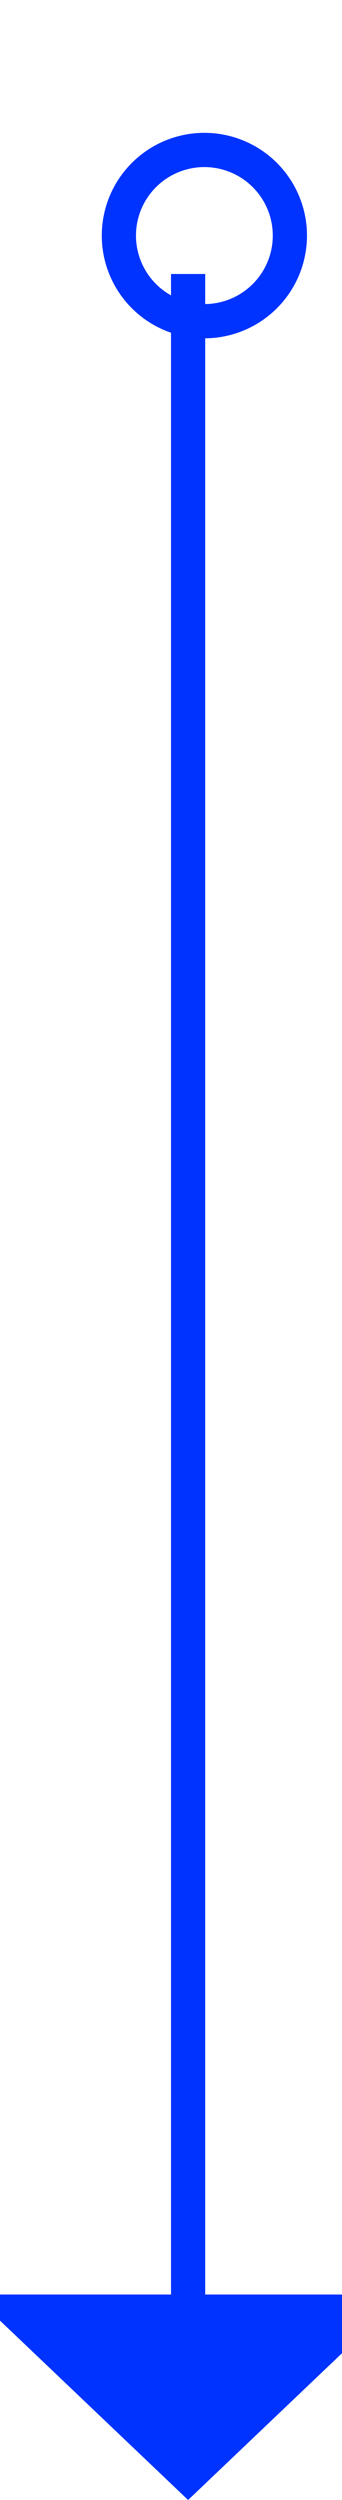 ﻿<?xml version="1.0" encoding="utf-8"?>
<svg version="1.1" xmlns:xlink="http://www.w3.org/1999/xlink" width="10px" height="73px" preserveAspectRatio="xMidYMin meet" viewBox="583 509  8 73" xmlns="http://www.w3.org/2000/svg">
  <path d="M 587.5 517  L 587.5 577  " stroke-width="1" stroke="#0033ff" fill="none" />
  <path d="M 587.976 512.879  A 3 3 0 0 0 584.976 515.879 A 3 3 0 0 0 587.976 518.879 A 3 3 0 0 0 590.976 515.879 A 3 3 0 0 0 587.976 512.879 Z M 587.976 513.879  A 2 2 0 0 1 589.976 515.879 A 2 2 0 0 1 587.976 517.879 A 2 2 0 0 1 585.976 515.879 A 2 2 0 0 1 587.976 513.879 Z M 581.2 576  L 587.5 582  L 593.8 576  L 581.2 576  Z " fill-rule="nonzero" fill="#0033ff" stroke="none" />
</svg>